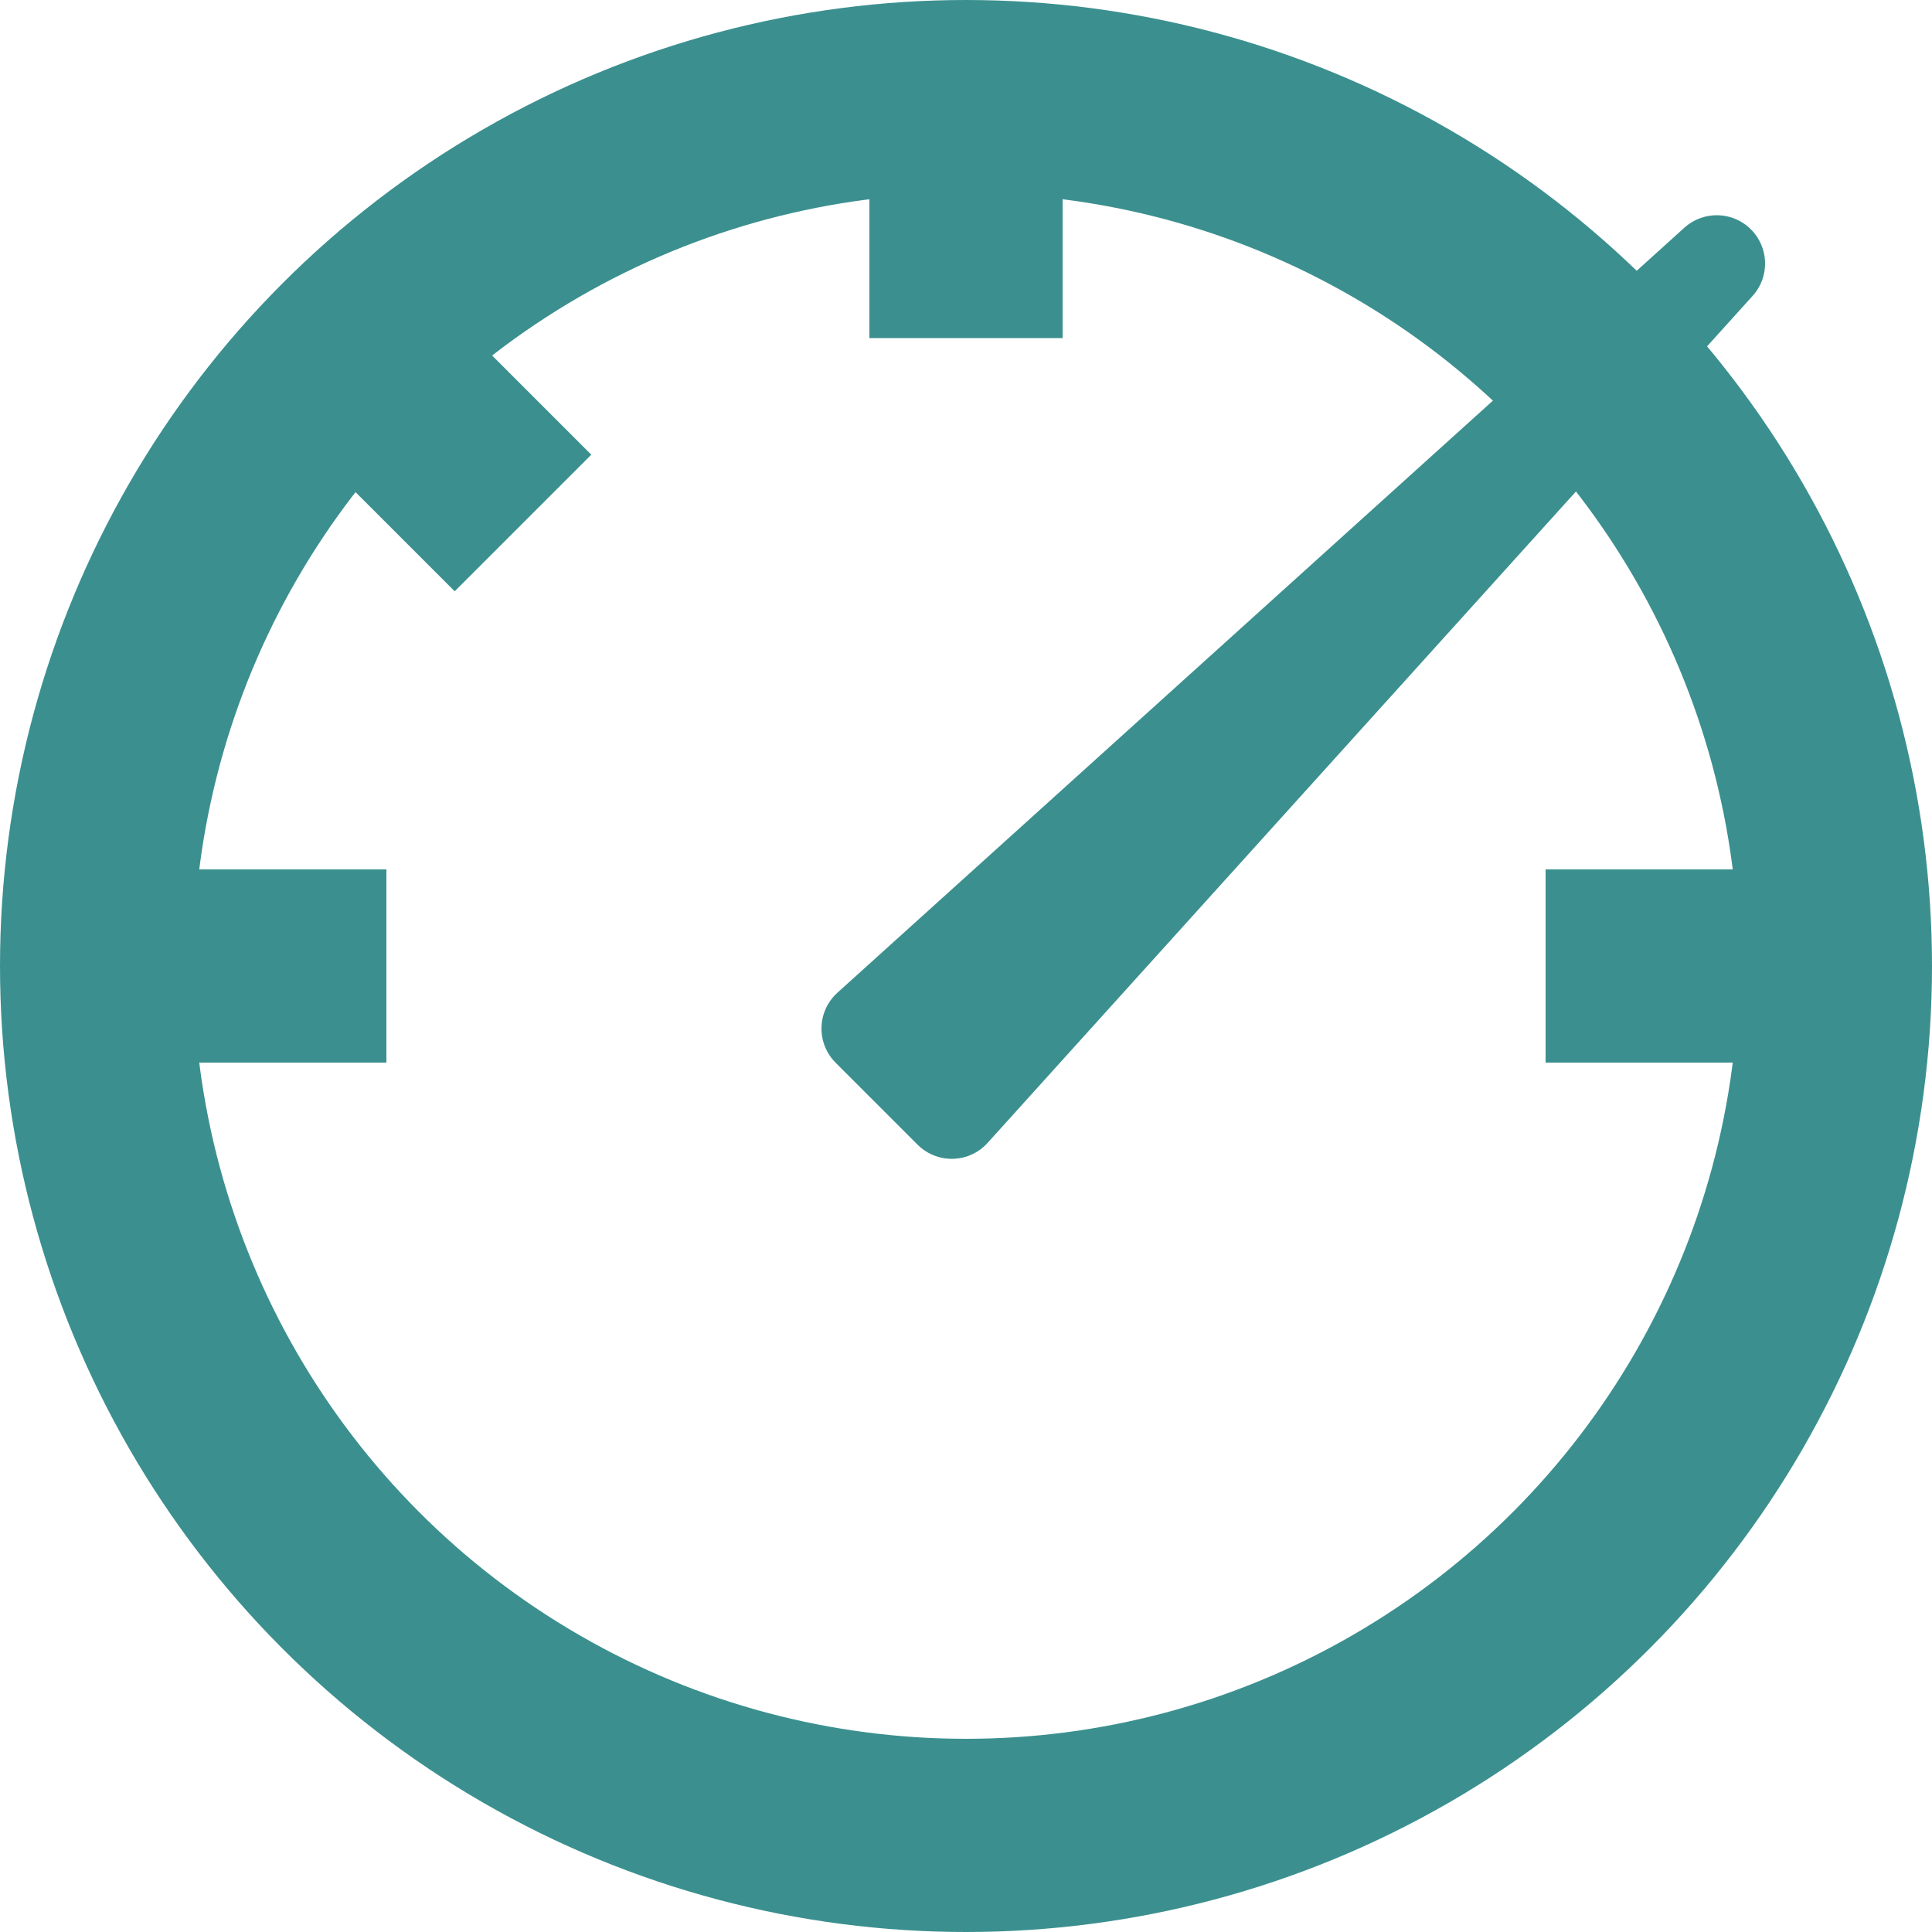 <?xml version="1.0" encoding="UTF-8"?>
<svg width="20px" height="20px" viewBox="0 0 20 20" version="1.1" xmlns="http://www.w3.org/2000/svg" xmlns:xlink="http://www.w3.org/1999/xlink">
    <!-- Generator: Sketch 43 (38999) - http://www.bohemiancoding.com/sketch -->
    <title>Group</title>
    <desc>Created with Sketch.</desc>
    <defs></defs>
    <g id="Symbols" stroke="none" stroke-width="1" fill="none" fill-rule="evenodd">
        <g id="MASTHEAD---post-login-(tutor)" transform="translate(-682, -26)" stroke="#3B908F">
            <g id="MASTHEAD---post-login" transform="translate(-4, 0)">
                <g id="Group" transform="translate(687, 27)">
                    <circle id="Oval" stroke-width="2" stroke-linecap="round" stroke-linejoin="round" cx="9" cy="9" r="9"></circle>
                    <polygon id="Triangle" fill="#3B908F" stroke-linecap="round" stroke-linejoin="round" transform="translate(12.6, 5.9) rotate(-315) translate(-12.6, -5.9) " points="12.6 -3.05533376e-13 13.2 11.8 12 11.8"></polygon>
                    <path d="M3,3 L3.707,3.707" id="Line" stroke-width="2" stroke-linecap="square"></path>
                    <path d="M1,9 L2,9" id="Line" stroke-width="2" stroke-linecap="square"></path>
                    <path d="M16,9 L17,9" id="Line" stroke-width="2" stroke-linecap="square"></path>
                    <path d="M9,1.5 L9,0.5" id="Line" stroke-width="2" stroke-linecap="square"></path>
                </g>
            </g>
        </g>
    </g>
</svg>